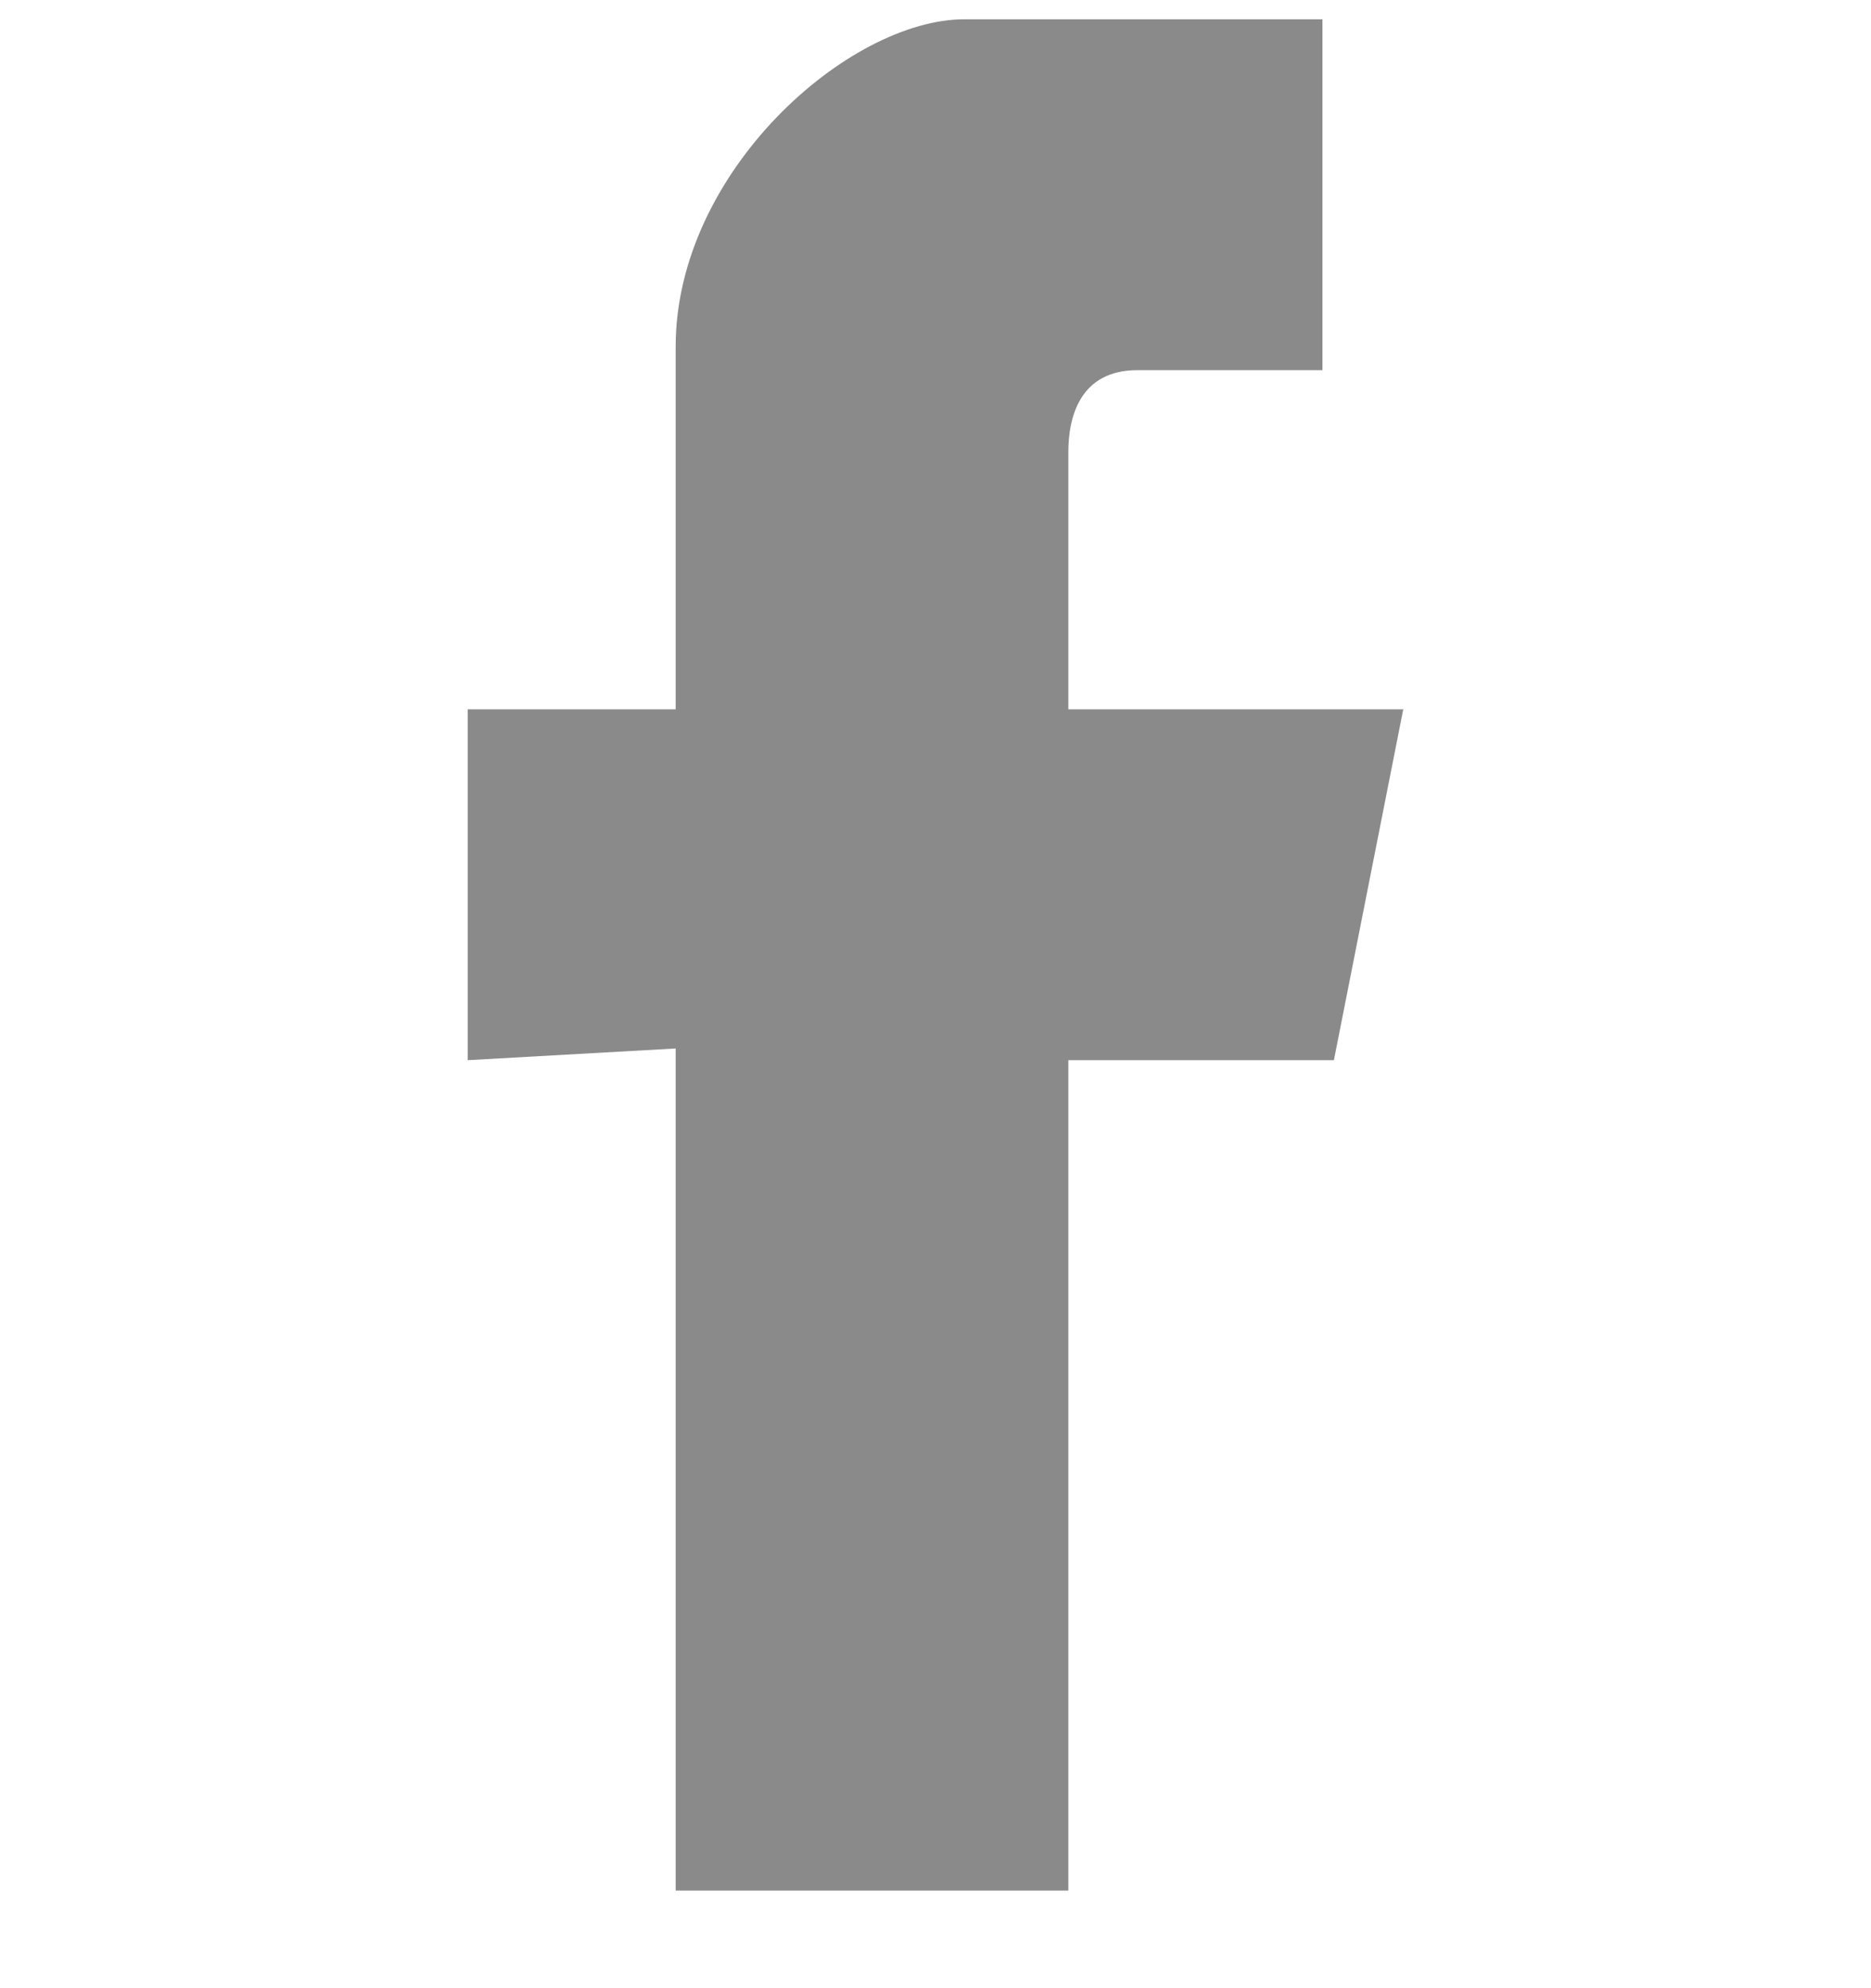 <svg width="16" height="17" viewBox="0 0 16 17" fill="none" xmlns="http://www.w3.org/2000/svg">
<path fill-rule="evenodd" clip-rule="evenodd" d="M5.778 8.965V16.165H9.136V9.065H11.407L12 6.065H9.136C9.136 6.065 9.136 4.665 9.136 3.865C9.136 3.565 9.235 3.165 9.728 3.165C10.42 3.165 11.309 3.165 11.309 3.165V0.165C11.309 0.165 9.827 0.165 8.247 0.165C7.259 0.165 5.778 1.465 5.778 2.965C5.778 4.465 5.778 6.065 5.778 6.065H4V9.065L5.778 8.965Z" fill="#8A8A8A"/>
</svg>
